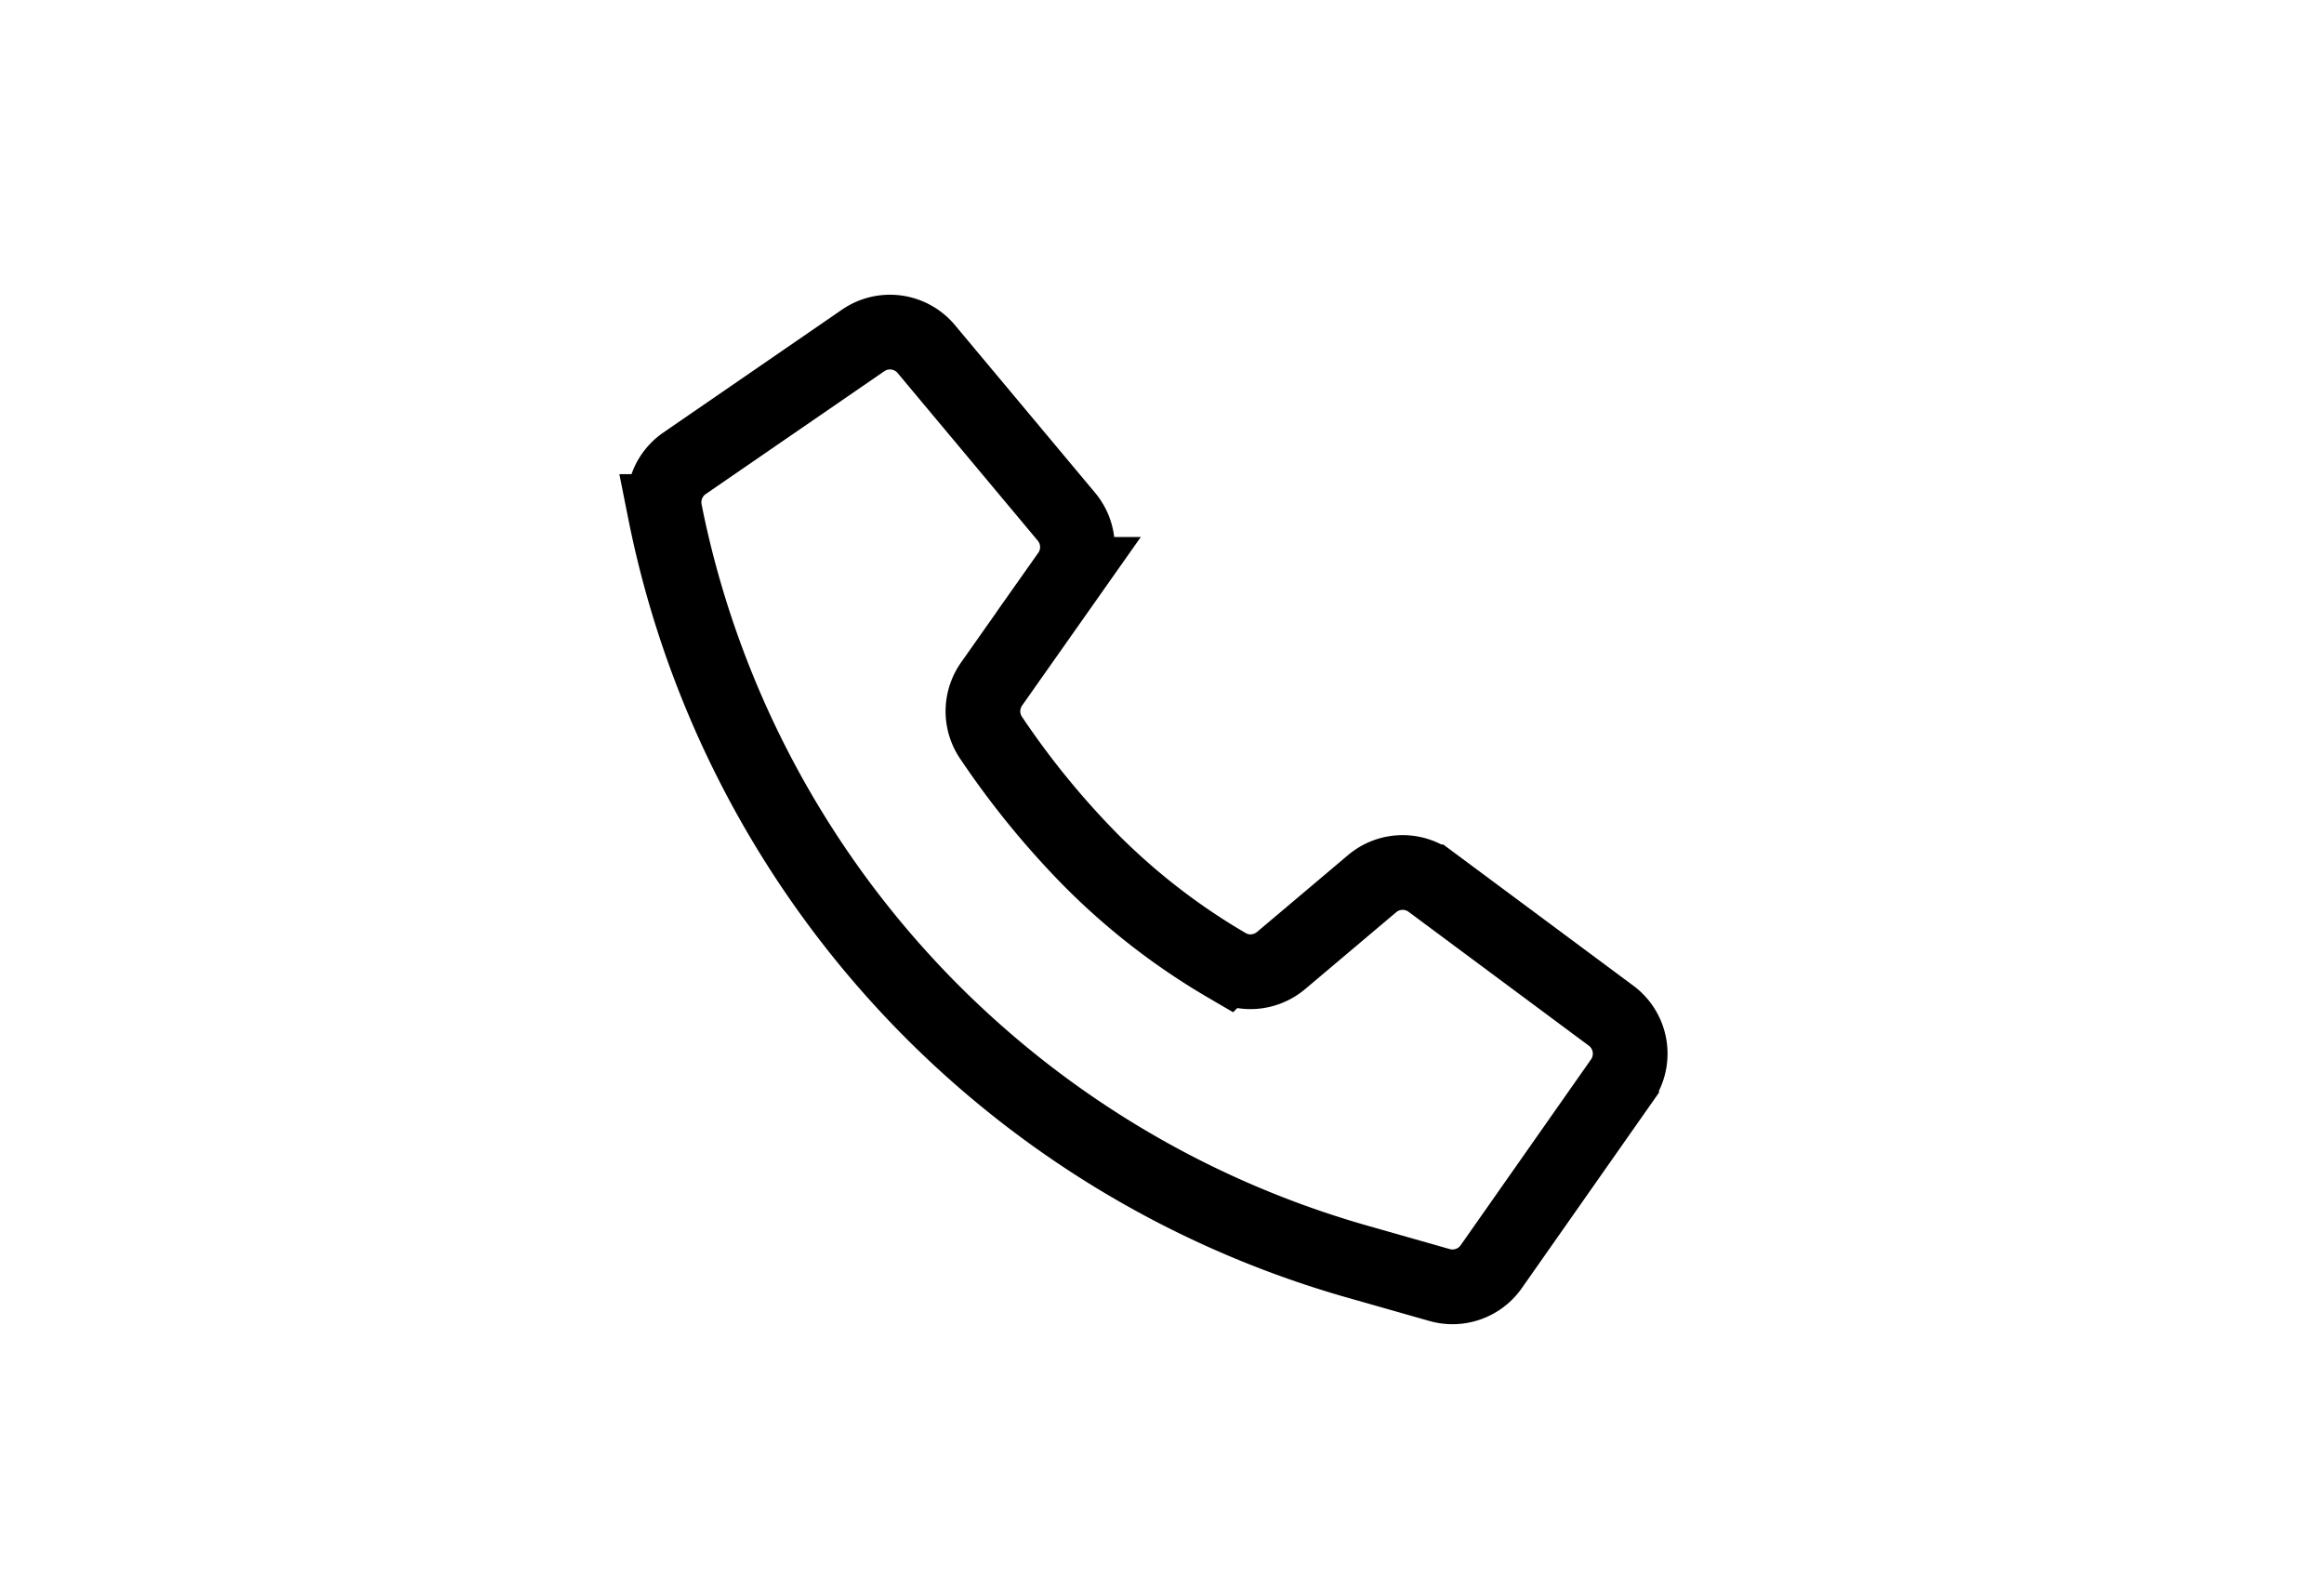 <svg width="56" height="38" viewBox="0 0 56 38" xmlns="http://www.w3.org/2000/svg">
    <path d="M16.022 12.323A23.588 23.588 0 0 0 32.7 30.391l1.99.566c.465.132.966-.045 1.244-.443l3.141-4.476a1.14 1.14 0 0 0-.254-1.57l-4.343-3.225a1.14 1.14 0 0 0-1.415.045l-2.192 1.85c-.368.31-.888.361-1.303.12a15.974 15.974 0 0 1-3.274-2.53 20.395 20.395 0 0 1-2.42-2.966c-.26-.394-.25-.9.02-1.285l1.86-2.64a1.14 1.14 0 0 0-.056-1.388l-3.378-4.04a1.14 1.14 0 0 0-1.521-.208l-4.304 2.96a1.139 1.139 0 0 0-.472 1.162z" stroke="#000" stroke-width="1.8" fill="none" fill-rule="evenodd"/>
</svg>
